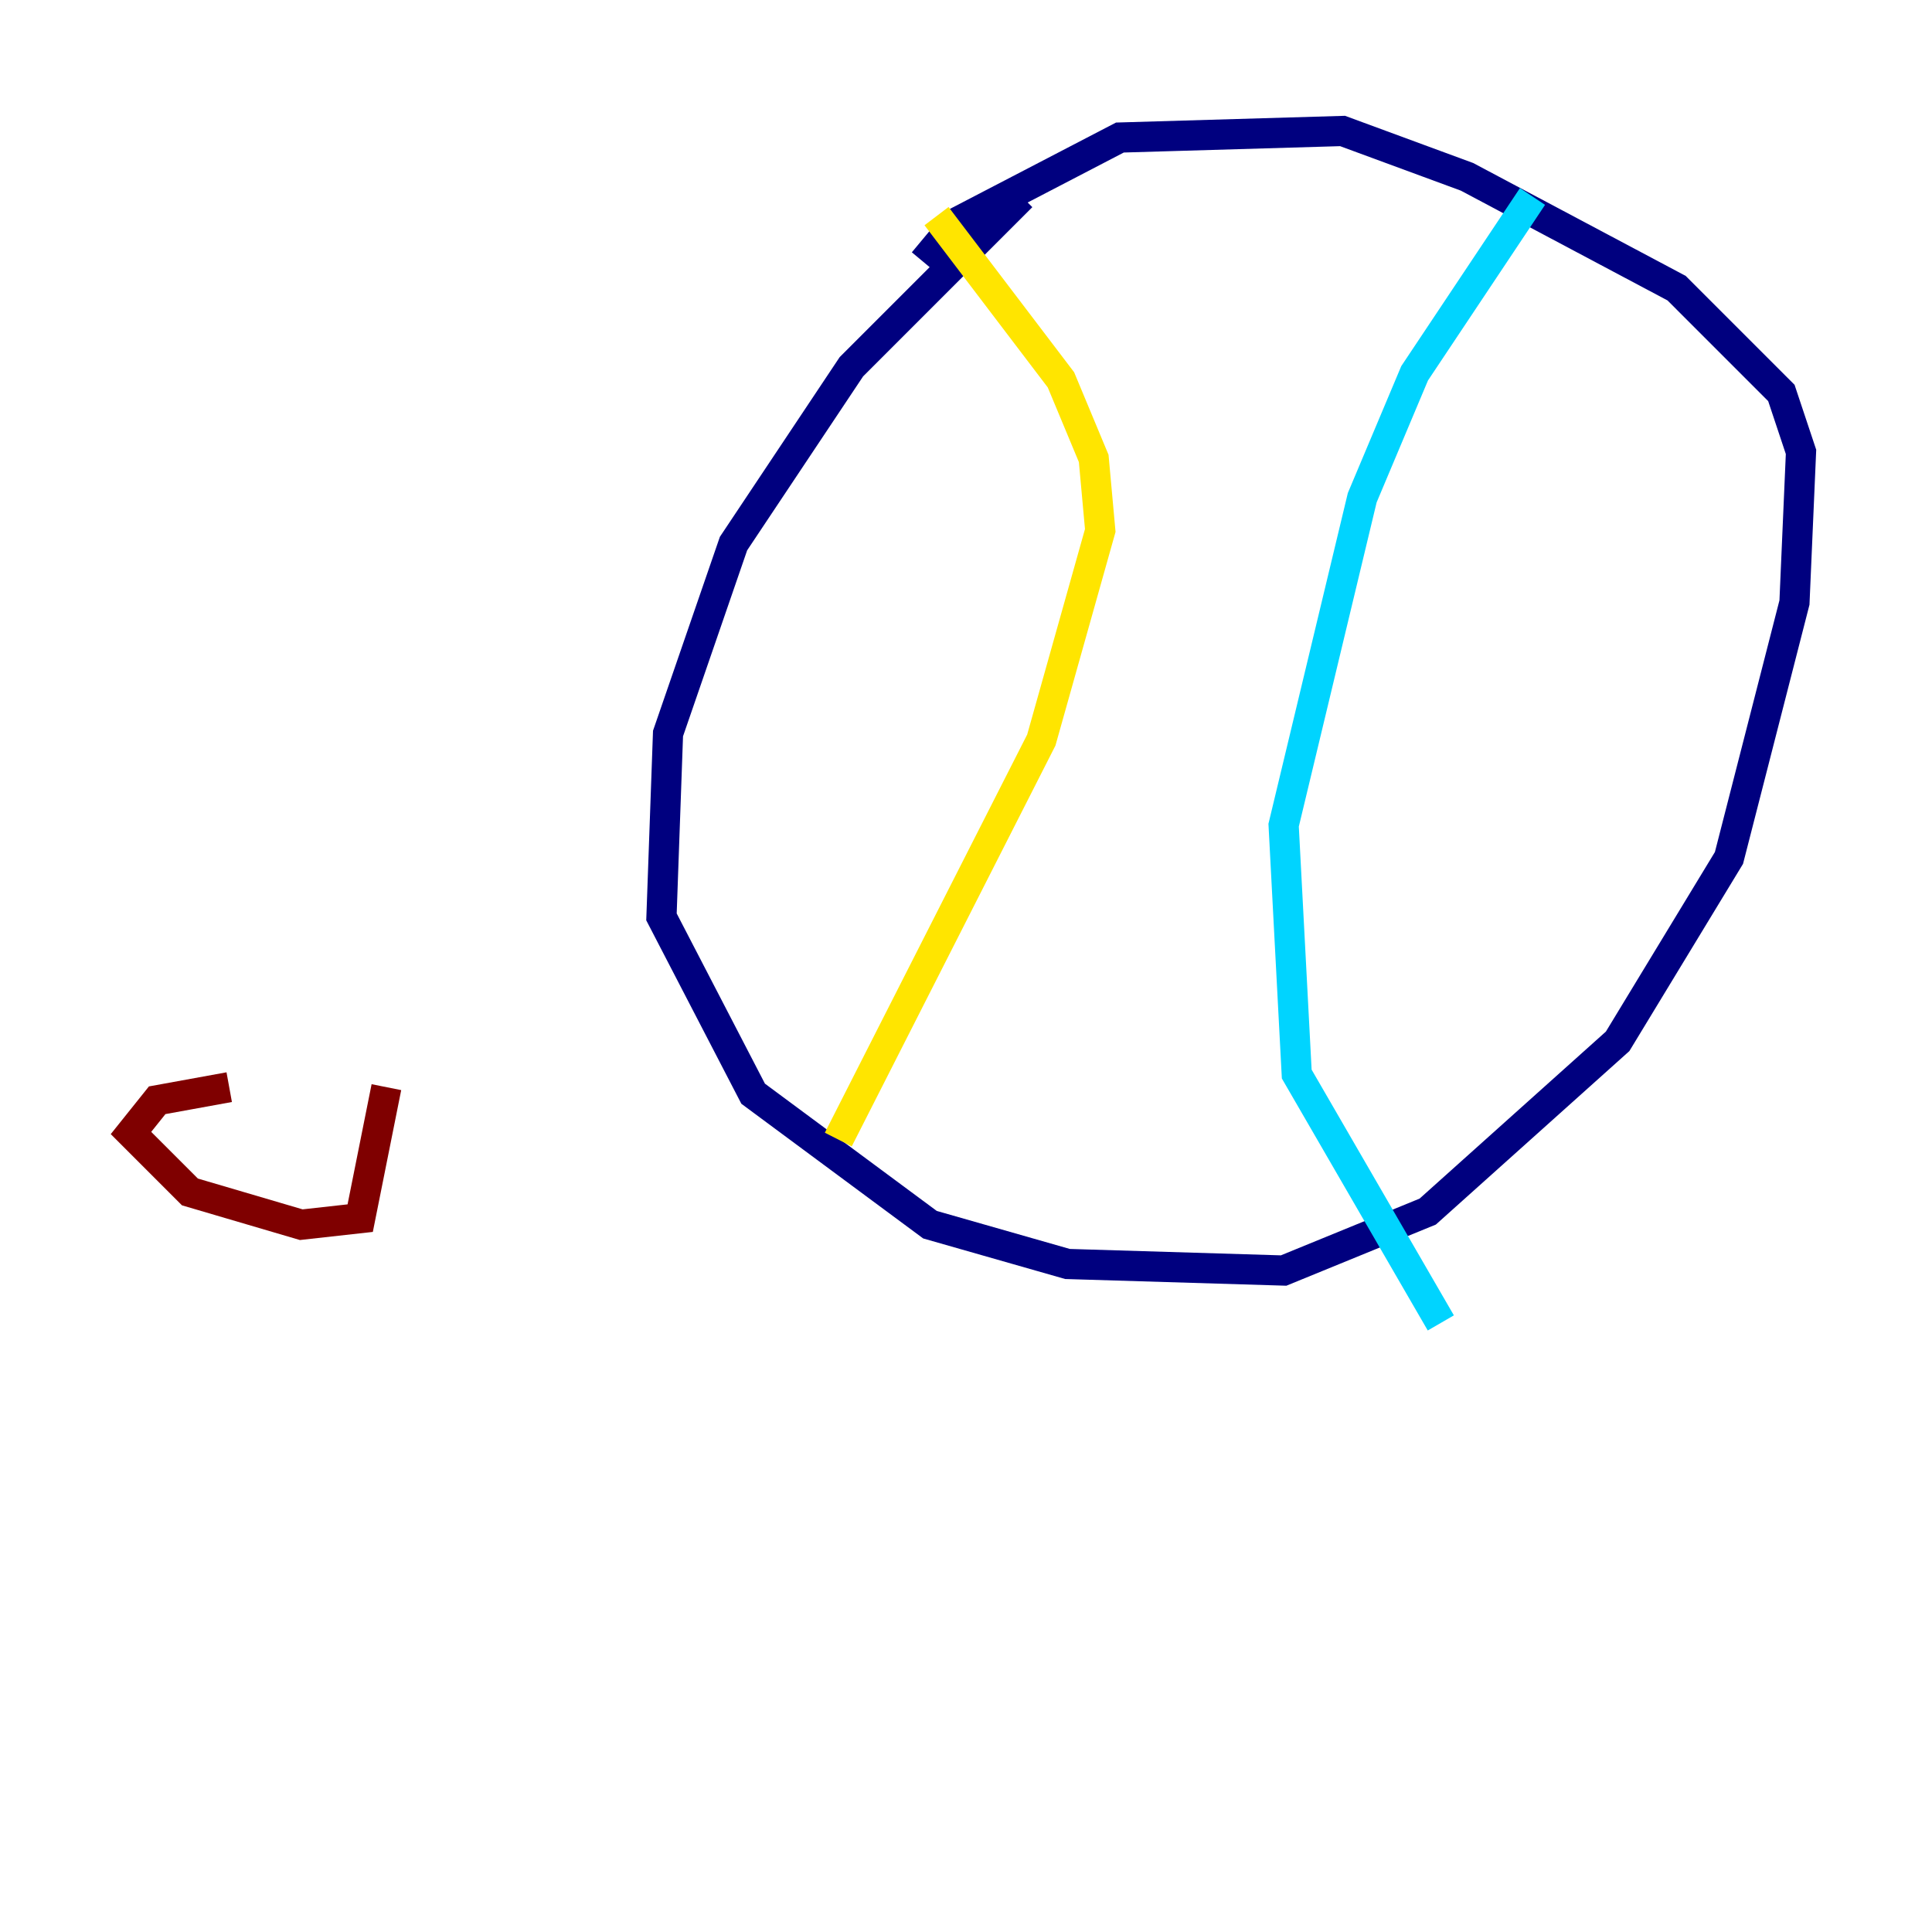 <?xml version="1.0" encoding="utf-8" ?>
<svg baseProfile="tiny" height="128" version="1.2" viewBox="0,0,128,128" width="128" xmlns="http://www.w3.org/2000/svg" xmlns:ev="http://www.w3.org/2001/xml-events" xmlns:xlink="http://www.w3.org/1999/xlink"><defs /><polyline fill="none" points="67.688,13.017 56.407,24.298 48.597,36.014 44.258,48.597 43.824,60.746 49.898,72.461 61.614,81.139 70.725,83.742 85.044,84.176 94.59,80.271 107.173,68.99 114.549,56.841 118.888,39.919 119.322,29.939 118.02,26.034 111.078,19.091 97.193,11.715 88.949,8.678 74.197,9.112 63.349,14.752 61.18,17.356" stroke="#00007f" stroke-width="2" /><polyline fill="none" points="101.532,13.017 93.722,24.732 90.251,32.976 85.044,54.671 85.912,71.159 95.458,87.647" stroke="#00d4ff" stroke-width="2" /><polyline fill="none" points="62.047,14.319 70.291,25.166 72.461,30.373 72.895,35.146 68.99,49.031 55.539,75.498" stroke="#ffe500" stroke-width="2" /><polyline fill="none" points="15.186,72.027 10.414,72.895 8.678,75.064 12.583,78.969 19.959,81.139 23.864,80.705 25.6,72.027" stroke="#7f0000" stroke-width="2" /></svg>